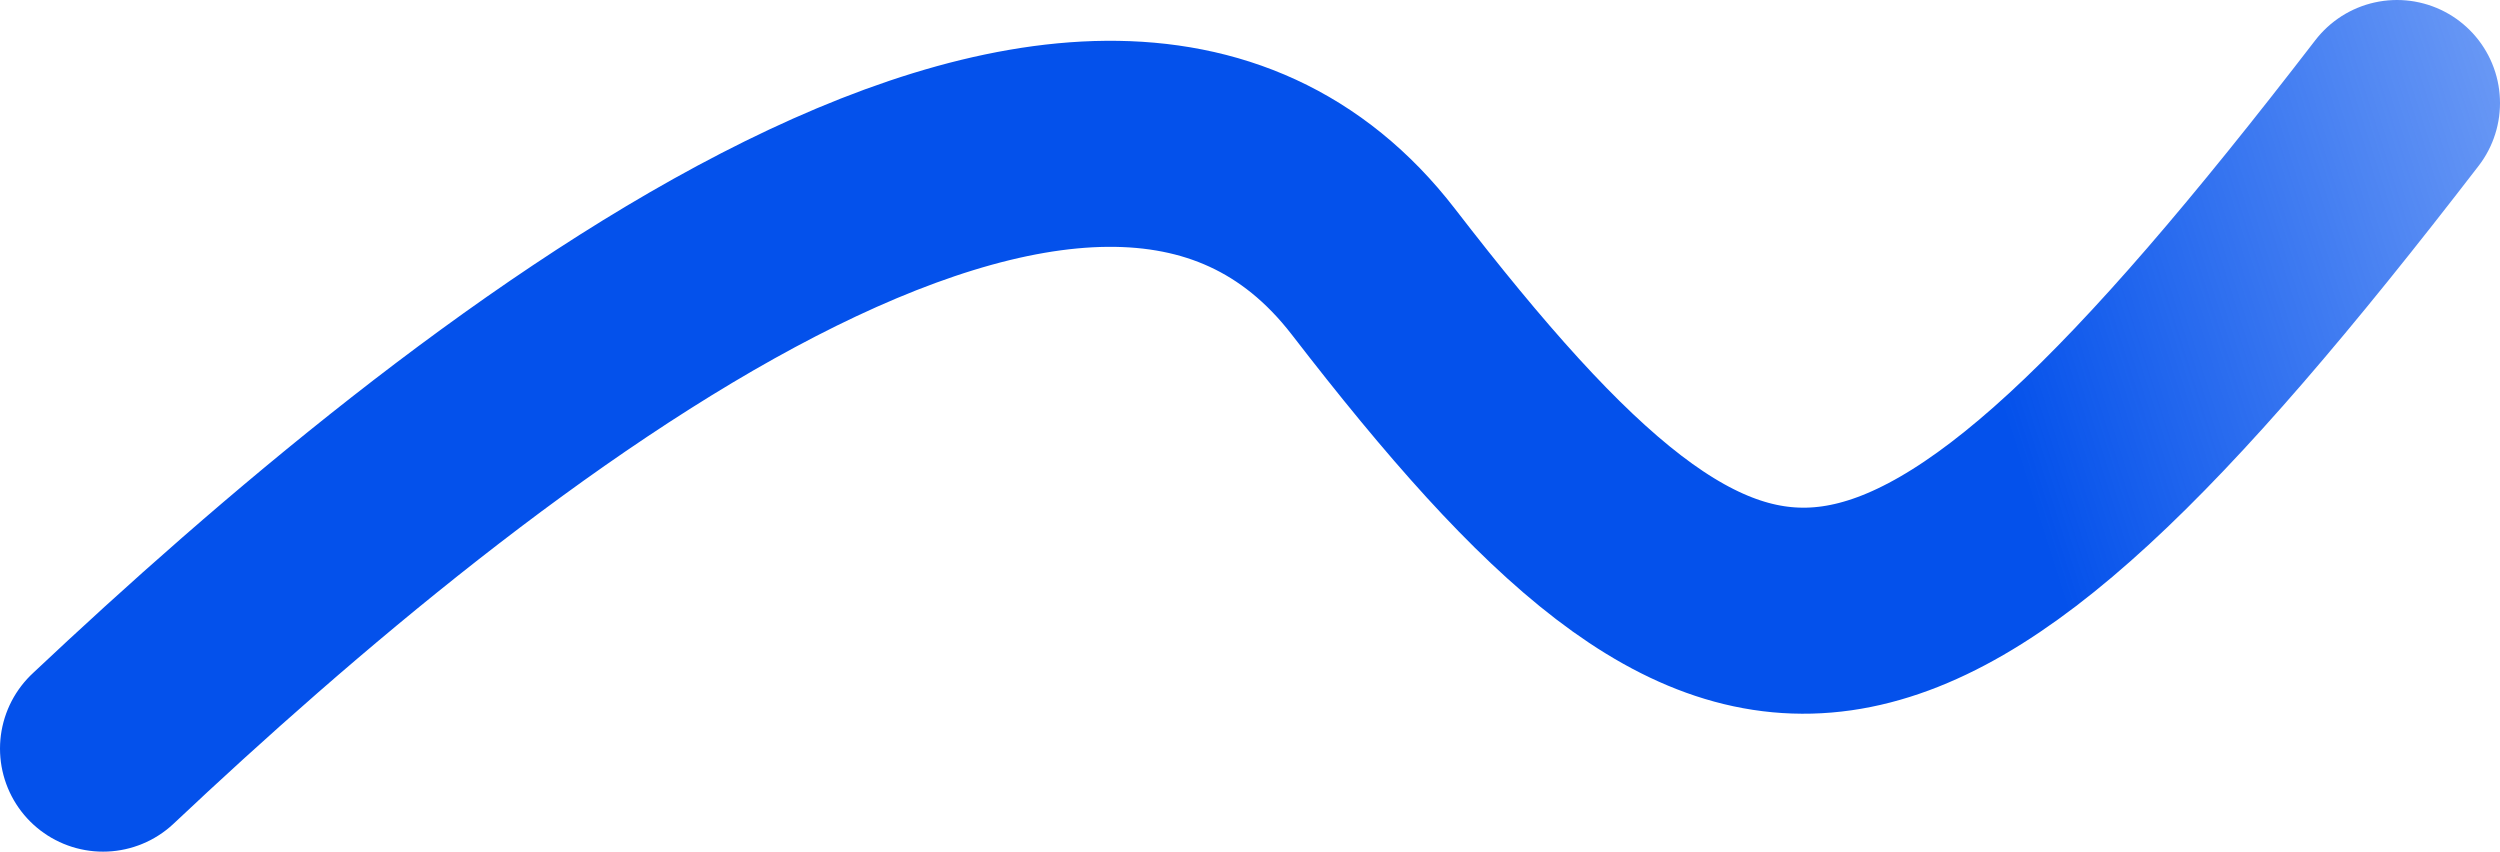 <svg width="364" height="124" viewBox="0 0 364 124" fill="none" xmlns="http://www.w3.org/2000/svg">
<path d="M15 109C67.85 59.217 158.862 -13.713 199.974 39.574C253.537 109 276.629 109 349 15" stroke="url(#paint0_linear_327_2296)" stroke-width="30" stroke-linecap="round"/>
<defs>
<linearGradient id="paint0_linear_327_2296" x1="284.5" y1="37.5" x2="486.546" y2="-26.856" gradientUnits="userSpaceOnUse">
<stop stop-color="#0451EB"/>
<stop offset="1" stop-color="#0B5AF3" stop-opacity="0"/>
</linearGradient>
</defs>
</svg>

